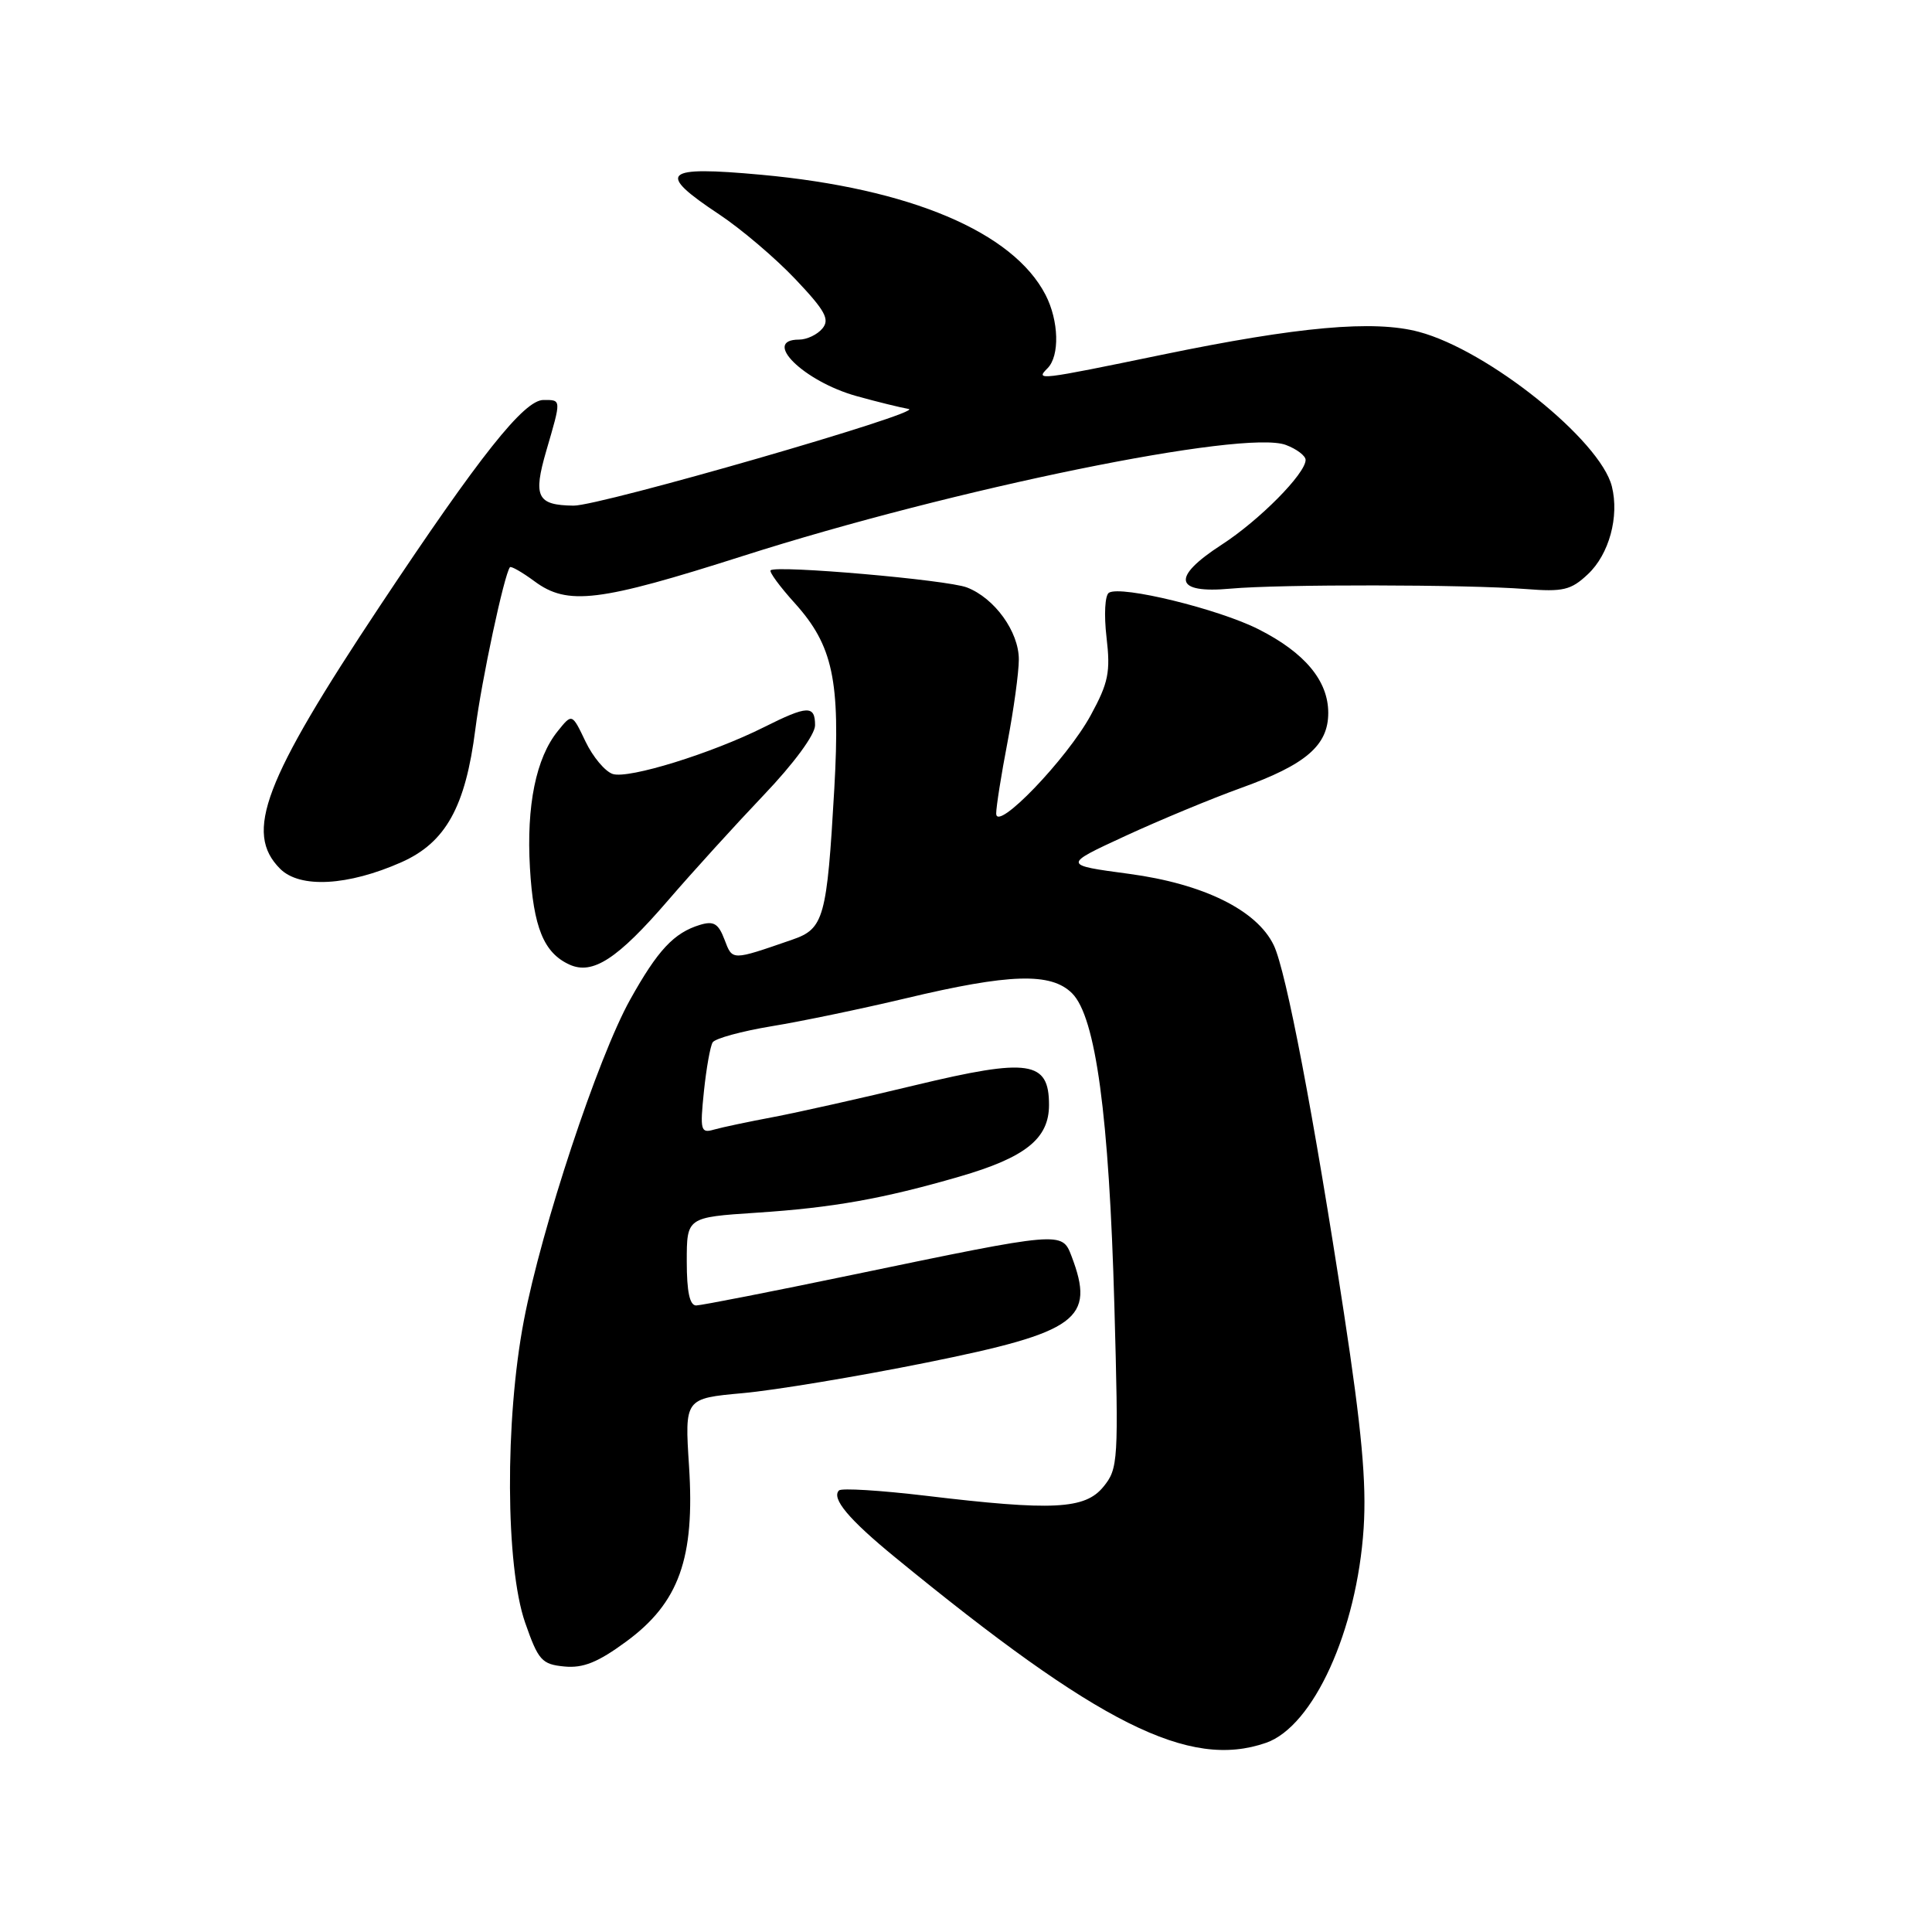 <?xml version="1.0" encoding="UTF-8" standalone="no"?>
<!DOCTYPE svg PUBLIC "-//W3C//DTD SVG 1.1//EN" "http://www.w3.org/Graphics/SVG/1.1/DTD/svg11.dtd" >
<svg xmlns="http://www.w3.org/2000/svg" xmlns:xlink="http://www.w3.org/1999/xlink" version="1.1" viewBox="0 0 256 256">
 <g >
 <path fill="currentColor"
d=" M 167.76 230.93 C 174.03 228.75 179.80 216.06 180.69 202.50 C 181.08 196.47 180.44 189.46 178.08 174.00 C 174.09 147.87 170.42 128.65 168.78 125.25 C 166.55 120.60 159.46 117.11 149.61 115.79 C 140.80 114.61 140.80 114.61 149.09 110.78 C 153.64 108.68 160.55 105.81 164.44 104.41 C 173.05 101.31 176.00 98.77 176.00 94.46 C 176.00 90.21 172.90 86.49 166.78 83.39 C 161.48 80.70 148.55 77.54 146.94 78.54 C 146.41 78.87 146.27 81.44 146.62 84.45 C 147.16 89.04 146.88 90.46 144.53 94.77 C 141.37 100.57 132.00 110.32 132.00 107.80 C 132.00 106.91 132.67 102.65 133.50 98.34 C 134.32 94.03 135.00 89.10 135.00 87.38 C 135.00 83.71 131.80 79.26 128.12 77.84 C 125.52 76.83 102.86 74.86 102.11 75.57 C 101.90 75.78 103.33 77.73 105.31 79.92 C 110.37 85.53 111.36 90.16 110.55 104.50 C 109.57 121.65 109.18 123.07 104.98 124.51 C 96.88 127.31 97.07 127.31 96.00 124.50 C 95.19 122.37 94.57 122.00 92.75 122.55 C 89.30 123.60 87.15 125.90 83.49 132.47 C 79.22 140.14 71.76 162.67 69.41 175.00 C 66.89 188.19 66.98 207.52 69.58 215.00 C 71.33 220.02 71.79 220.53 74.78 220.82 C 77.27 221.06 79.23 220.27 82.97 217.52 C 89.98 212.38 92.09 206.47 91.30 194.27 C 90.72 185.30 90.72 185.30 98.41 184.60 C 102.64 184.22 113.60 182.40 122.77 180.55 C 142.84 176.50 145.16 174.80 141.98 166.44 C 140.72 163.15 140.75 163.14 113.00 168.91 C 102.28 171.14 92.94 172.97 92.25 172.98 C 91.39 172.99 91.00 171.17 91.00 167.15 C 91.00 161.30 91.00 161.30 100.25 160.69 C 110.35 160.03 116.97 158.85 127.12 155.91 C 135.88 153.37 139.00 150.88 139.00 146.41 C 139.00 140.56 136.36 140.17 121.29 143.79 C 114.26 145.49 105.80 147.38 102.50 148.01 C 99.20 148.63 95.64 149.38 94.60 149.68 C 92.85 150.19 92.74 149.79 93.27 144.64 C 93.59 141.57 94.11 138.63 94.43 138.12 C 94.75 137.60 98.27 136.64 102.25 135.98 C 106.24 135.33 114.22 133.66 119.99 132.29 C 133.77 129.00 139.27 128.83 142.06 131.62 C 145.19 134.75 146.96 147.80 147.66 173.00 C 148.23 193.61 148.17 194.60 146.21 197.00 C 143.77 200.00 139.50 200.21 122.64 198.19 C 116.66 197.48 111.50 197.16 111.17 197.49 C 110.13 198.54 112.48 201.34 118.59 206.34 C 145.64 228.51 157.58 234.48 167.76 230.93 Z  M 88.51 119.32 C 91.74 115.57 97.45 109.29 101.19 105.36 C 105.19 101.17 108.00 97.34 108.00 96.11 C 108.00 93.42 107.01 93.46 101.22 96.36 C 94.27 99.84 83.31 103.23 81.20 102.56 C 80.19 102.24 78.56 100.30 77.58 98.25 C 75.80 94.52 75.80 94.52 73.92 96.86 C 71.02 100.43 69.74 106.74 70.22 115.00 C 70.68 122.88 72.05 126.26 75.45 127.81 C 78.53 129.22 81.83 127.07 88.51 119.32 Z  M 53.19 114.25 C 59.06 111.64 61.68 106.92 62.99 96.60 C 63.81 90.14 66.81 76.11 67.57 75.16 C 67.72 74.98 69.19 75.82 70.83 77.03 C 75.21 80.27 79.33 79.77 98.50 73.65 C 126.42 64.73 164.90 56.87 170.39 58.96 C 171.83 59.50 173.00 60.40 173.00 60.94 C 173.00 62.75 166.88 68.94 161.87 72.18 C 155.16 76.53 155.59 78.68 163.04 78.00 C 169.63 77.40 194.29 77.44 202.17 78.05 C 207.12 78.44 208.16 78.20 210.40 76.09 C 213.22 73.45 214.58 68.45 213.58 64.45 C 212.04 58.33 197.14 46.39 188.00 43.97 C 182.04 42.38 172.07 43.27 154.00 47.00 C 137.54 50.40 137.16 50.44 138.80 48.80 C 140.44 47.16 140.31 42.50 138.54 39.07 C 134.23 30.73 120.58 24.97 100.90 23.16 C 87.81 21.96 86.89 22.83 95.30 28.41 C 98.22 30.35 102.76 34.21 105.40 37.00 C 109.35 41.17 109.98 42.32 108.97 43.53 C 108.30 44.34 106.91 45.00 105.88 45.00 C 100.87 45.00 106.49 50.53 113.48 52.48 C 116.24 53.25 119.36 54.01 120.40 54.19 C 122.72 54.57 79.51 67.04 76.00 67.00 C 71.16 66.94 70.61 65.84 72.39 59.72 C 74.40 52.83 74.40 53.00 72.01 53.00 C 69.44 53.00 63.59 60.36 50.37 80.25 C 34.92 103.51 32.33 110.33 37.12 115.12 C 39.74 117.74 46.10 117.39 53.19 114.25 Z "/>
</g>
</svg>